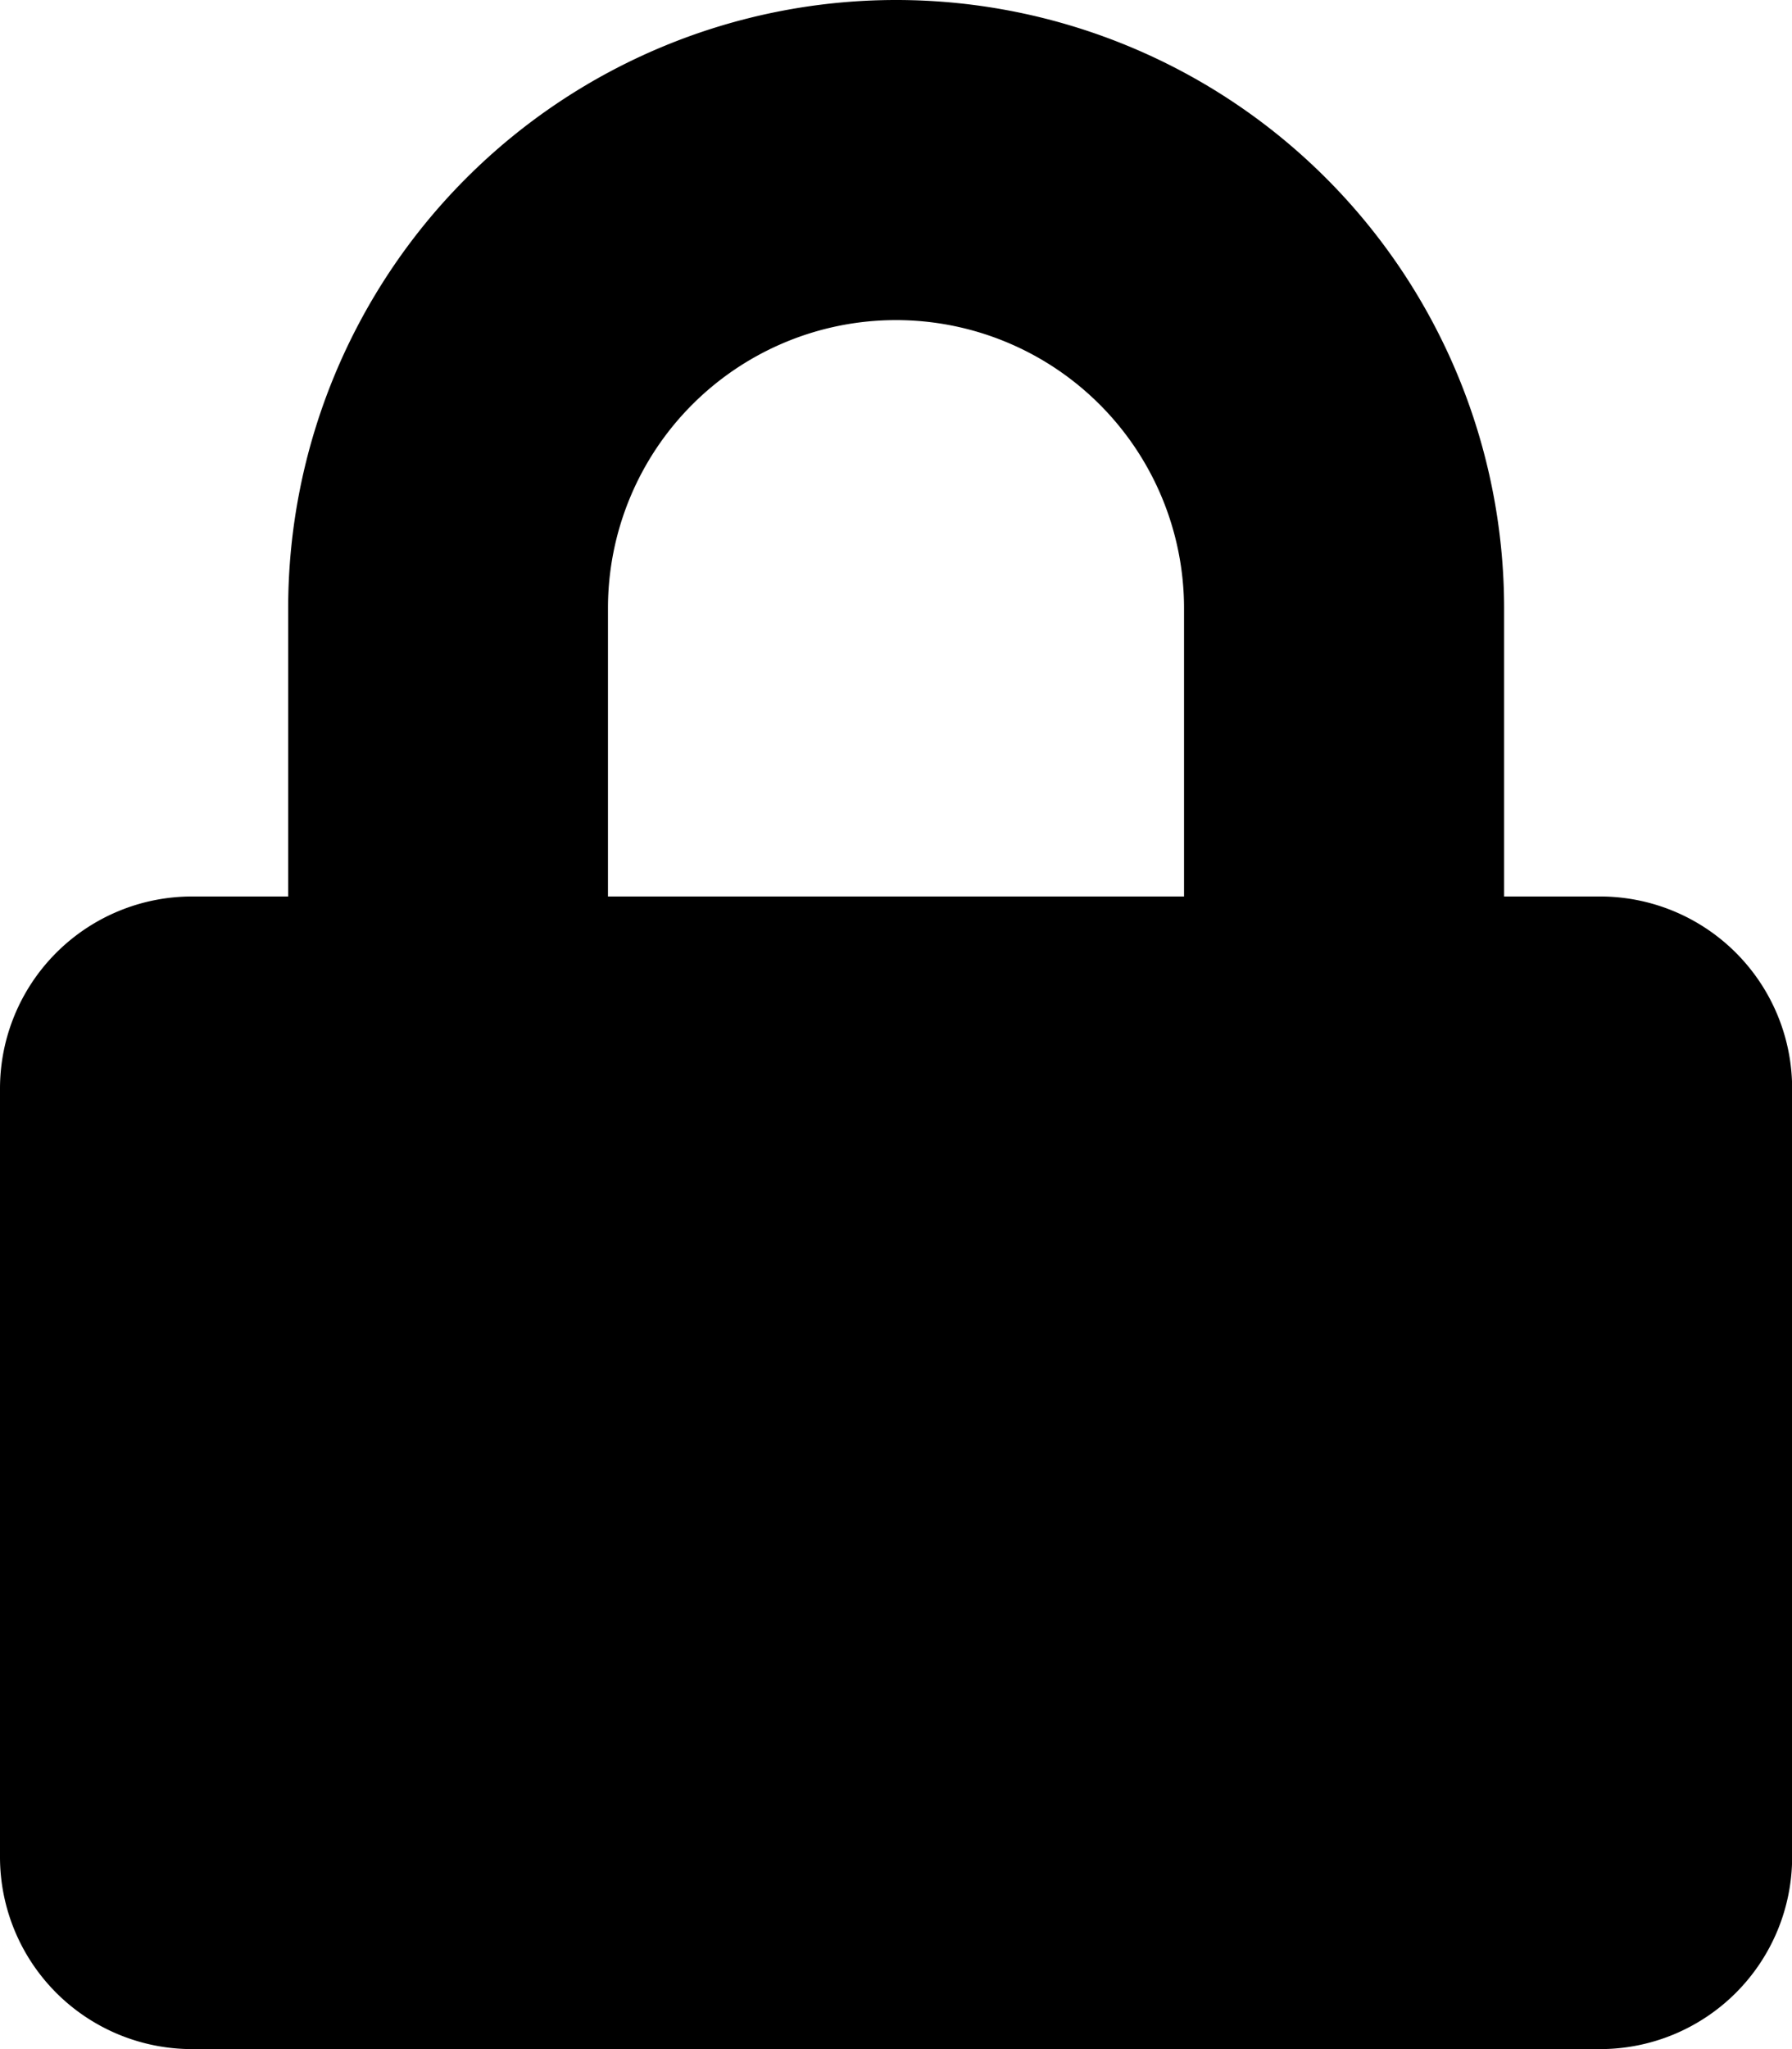 <svg xmlns="http://www.w3.org/2000/svg" viewBox="0 0 12.25 14" id="lock-icon">
    <path d="M10.938,6.125h-.656V4.156a4.156,4.156,0,0,0-8.312,0V6.125H1.313A1.313,1.313,0,0,0,0,7.438v5.25A1.313,1.313,0,0,0,1.313,14h9.625a1.313,1.313,0,0,0,1.313-1.312V7.438A1.313,1.313,0,0,0,10.938,6.125Zm-2.844,0H4.156V4.156a1.969,1.969,0,0,1,3.938,0Z"></path>
</svg>